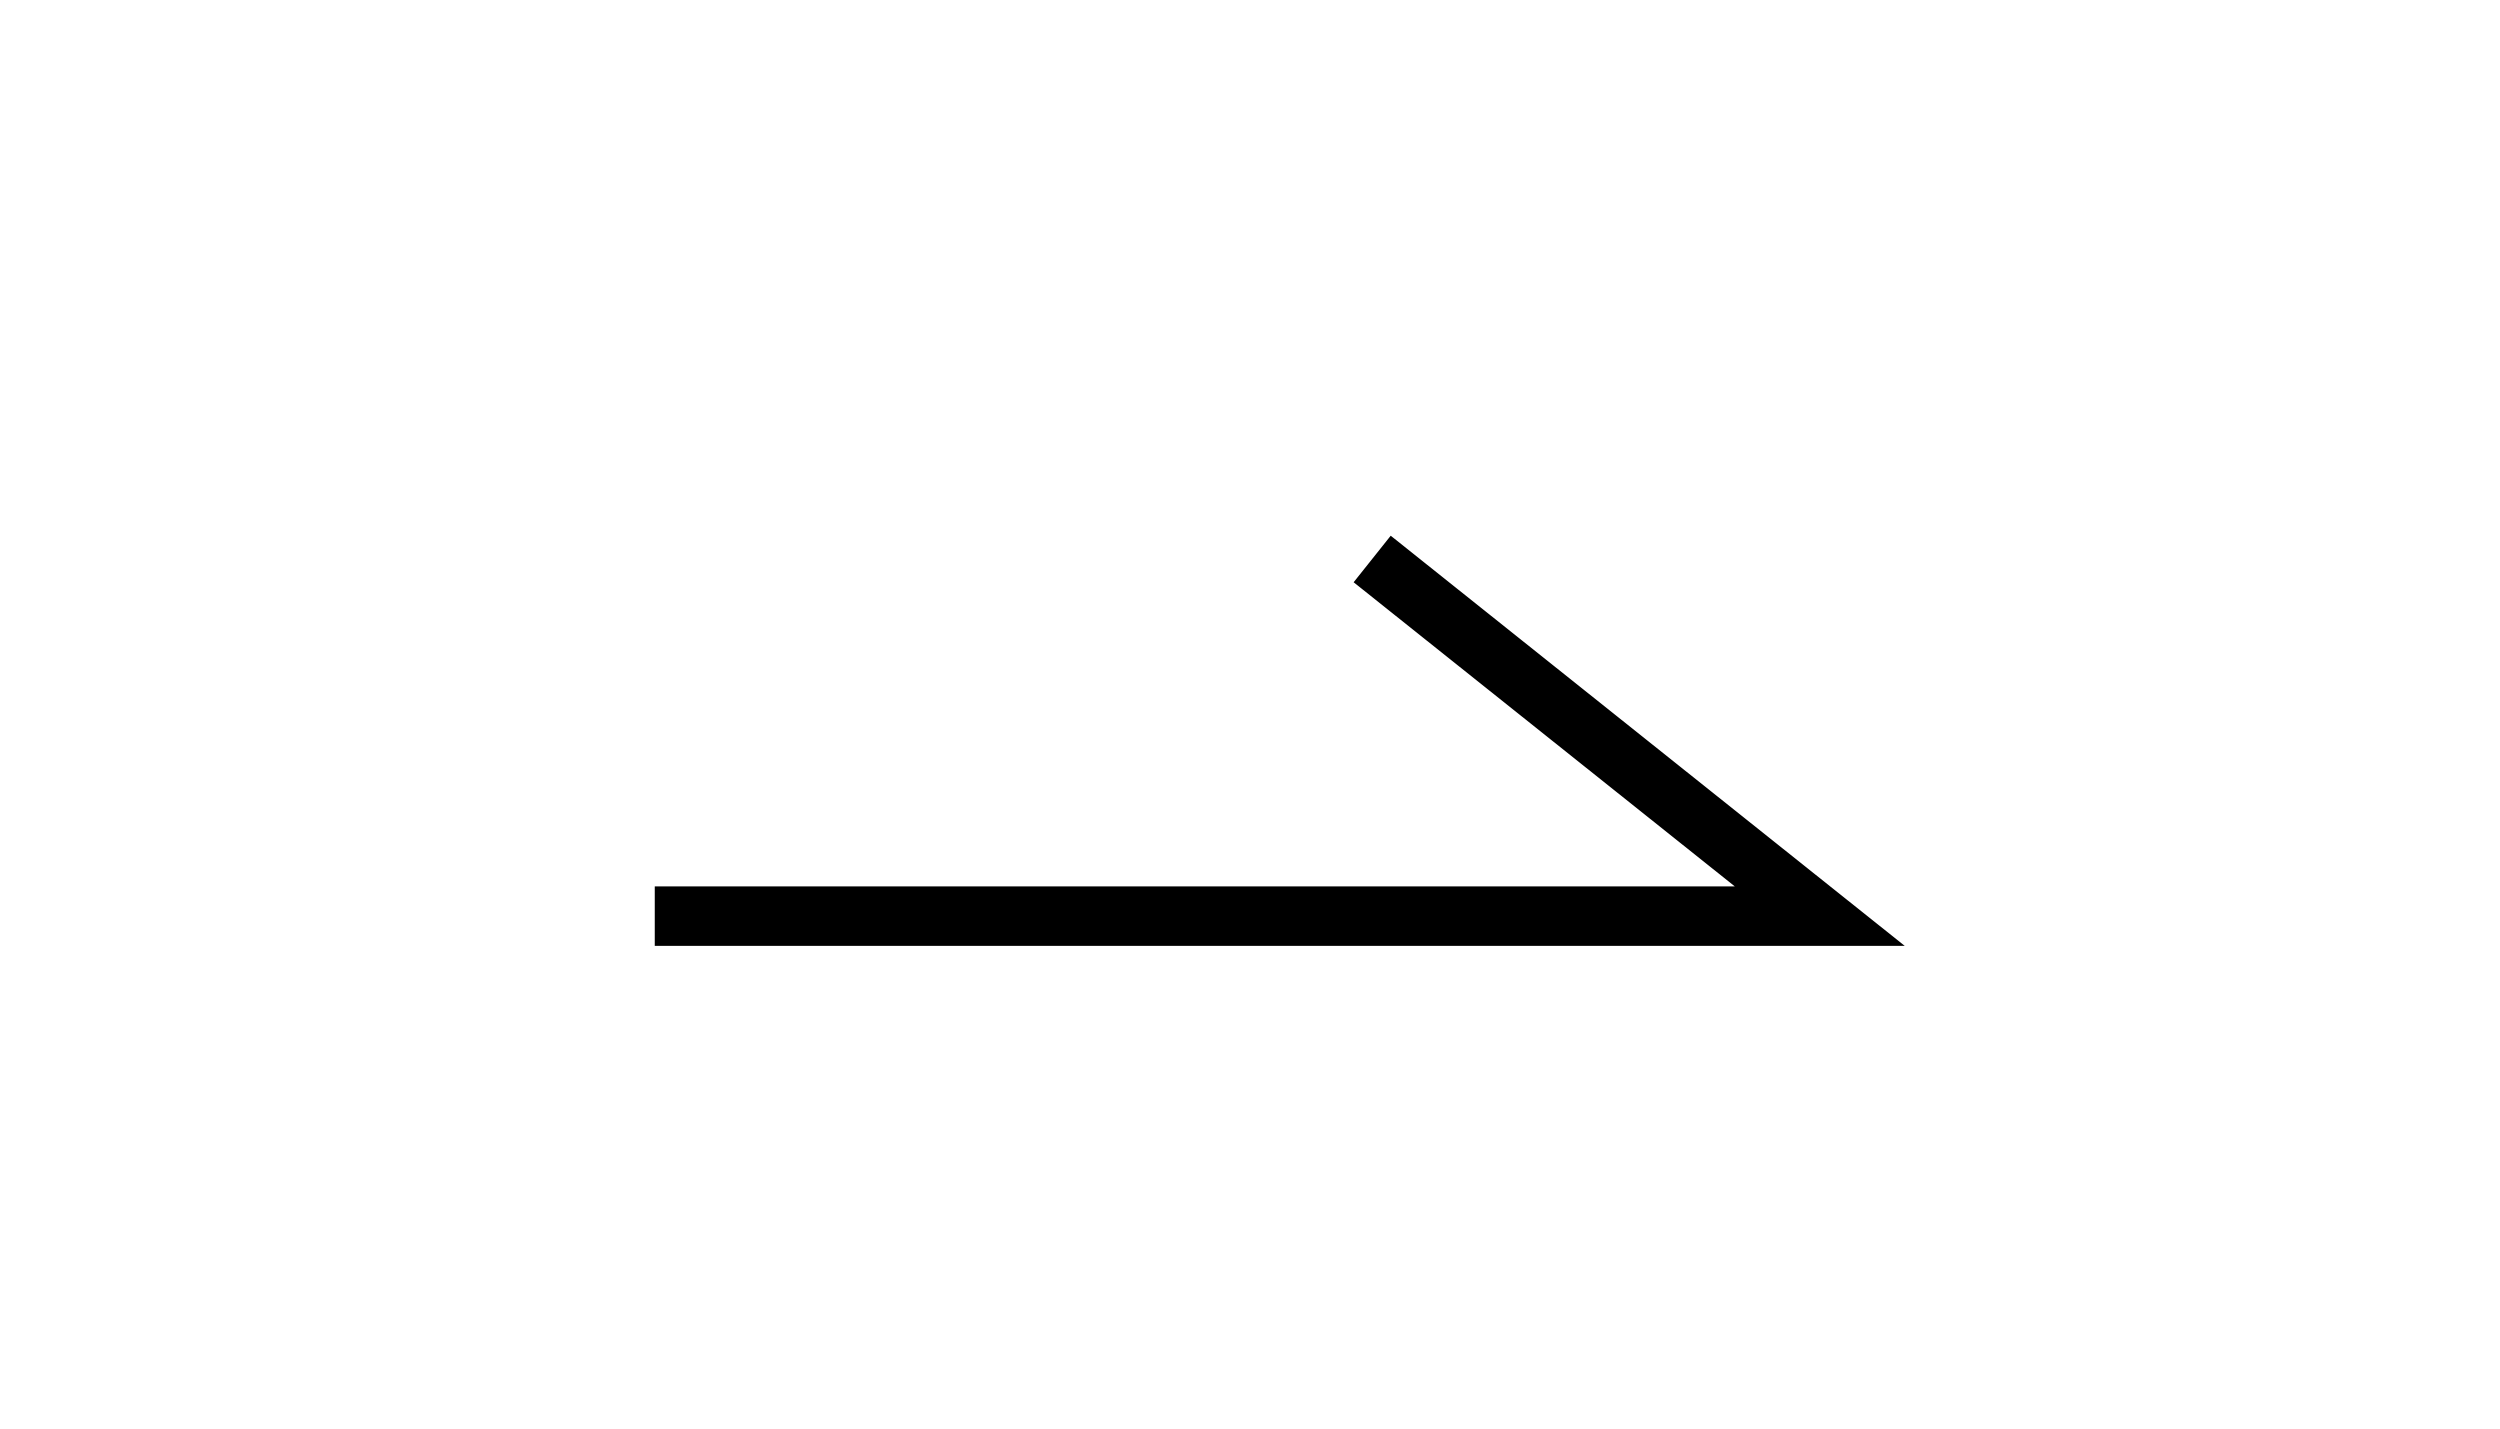 <svg width="42" height="24" viewBox="0 0 42 24" fill="none" xmlns="http://www.w3.org/2000/svg">
<rect width="42" height="24" fill="white"/>
<path fill-rule="evenodd" clip-rule="evenodd" d="M23.364 9L32 15.891H11V14.891H29.144L22.741 9.782L23.364 9Z" fill="black"/>
</svg>
